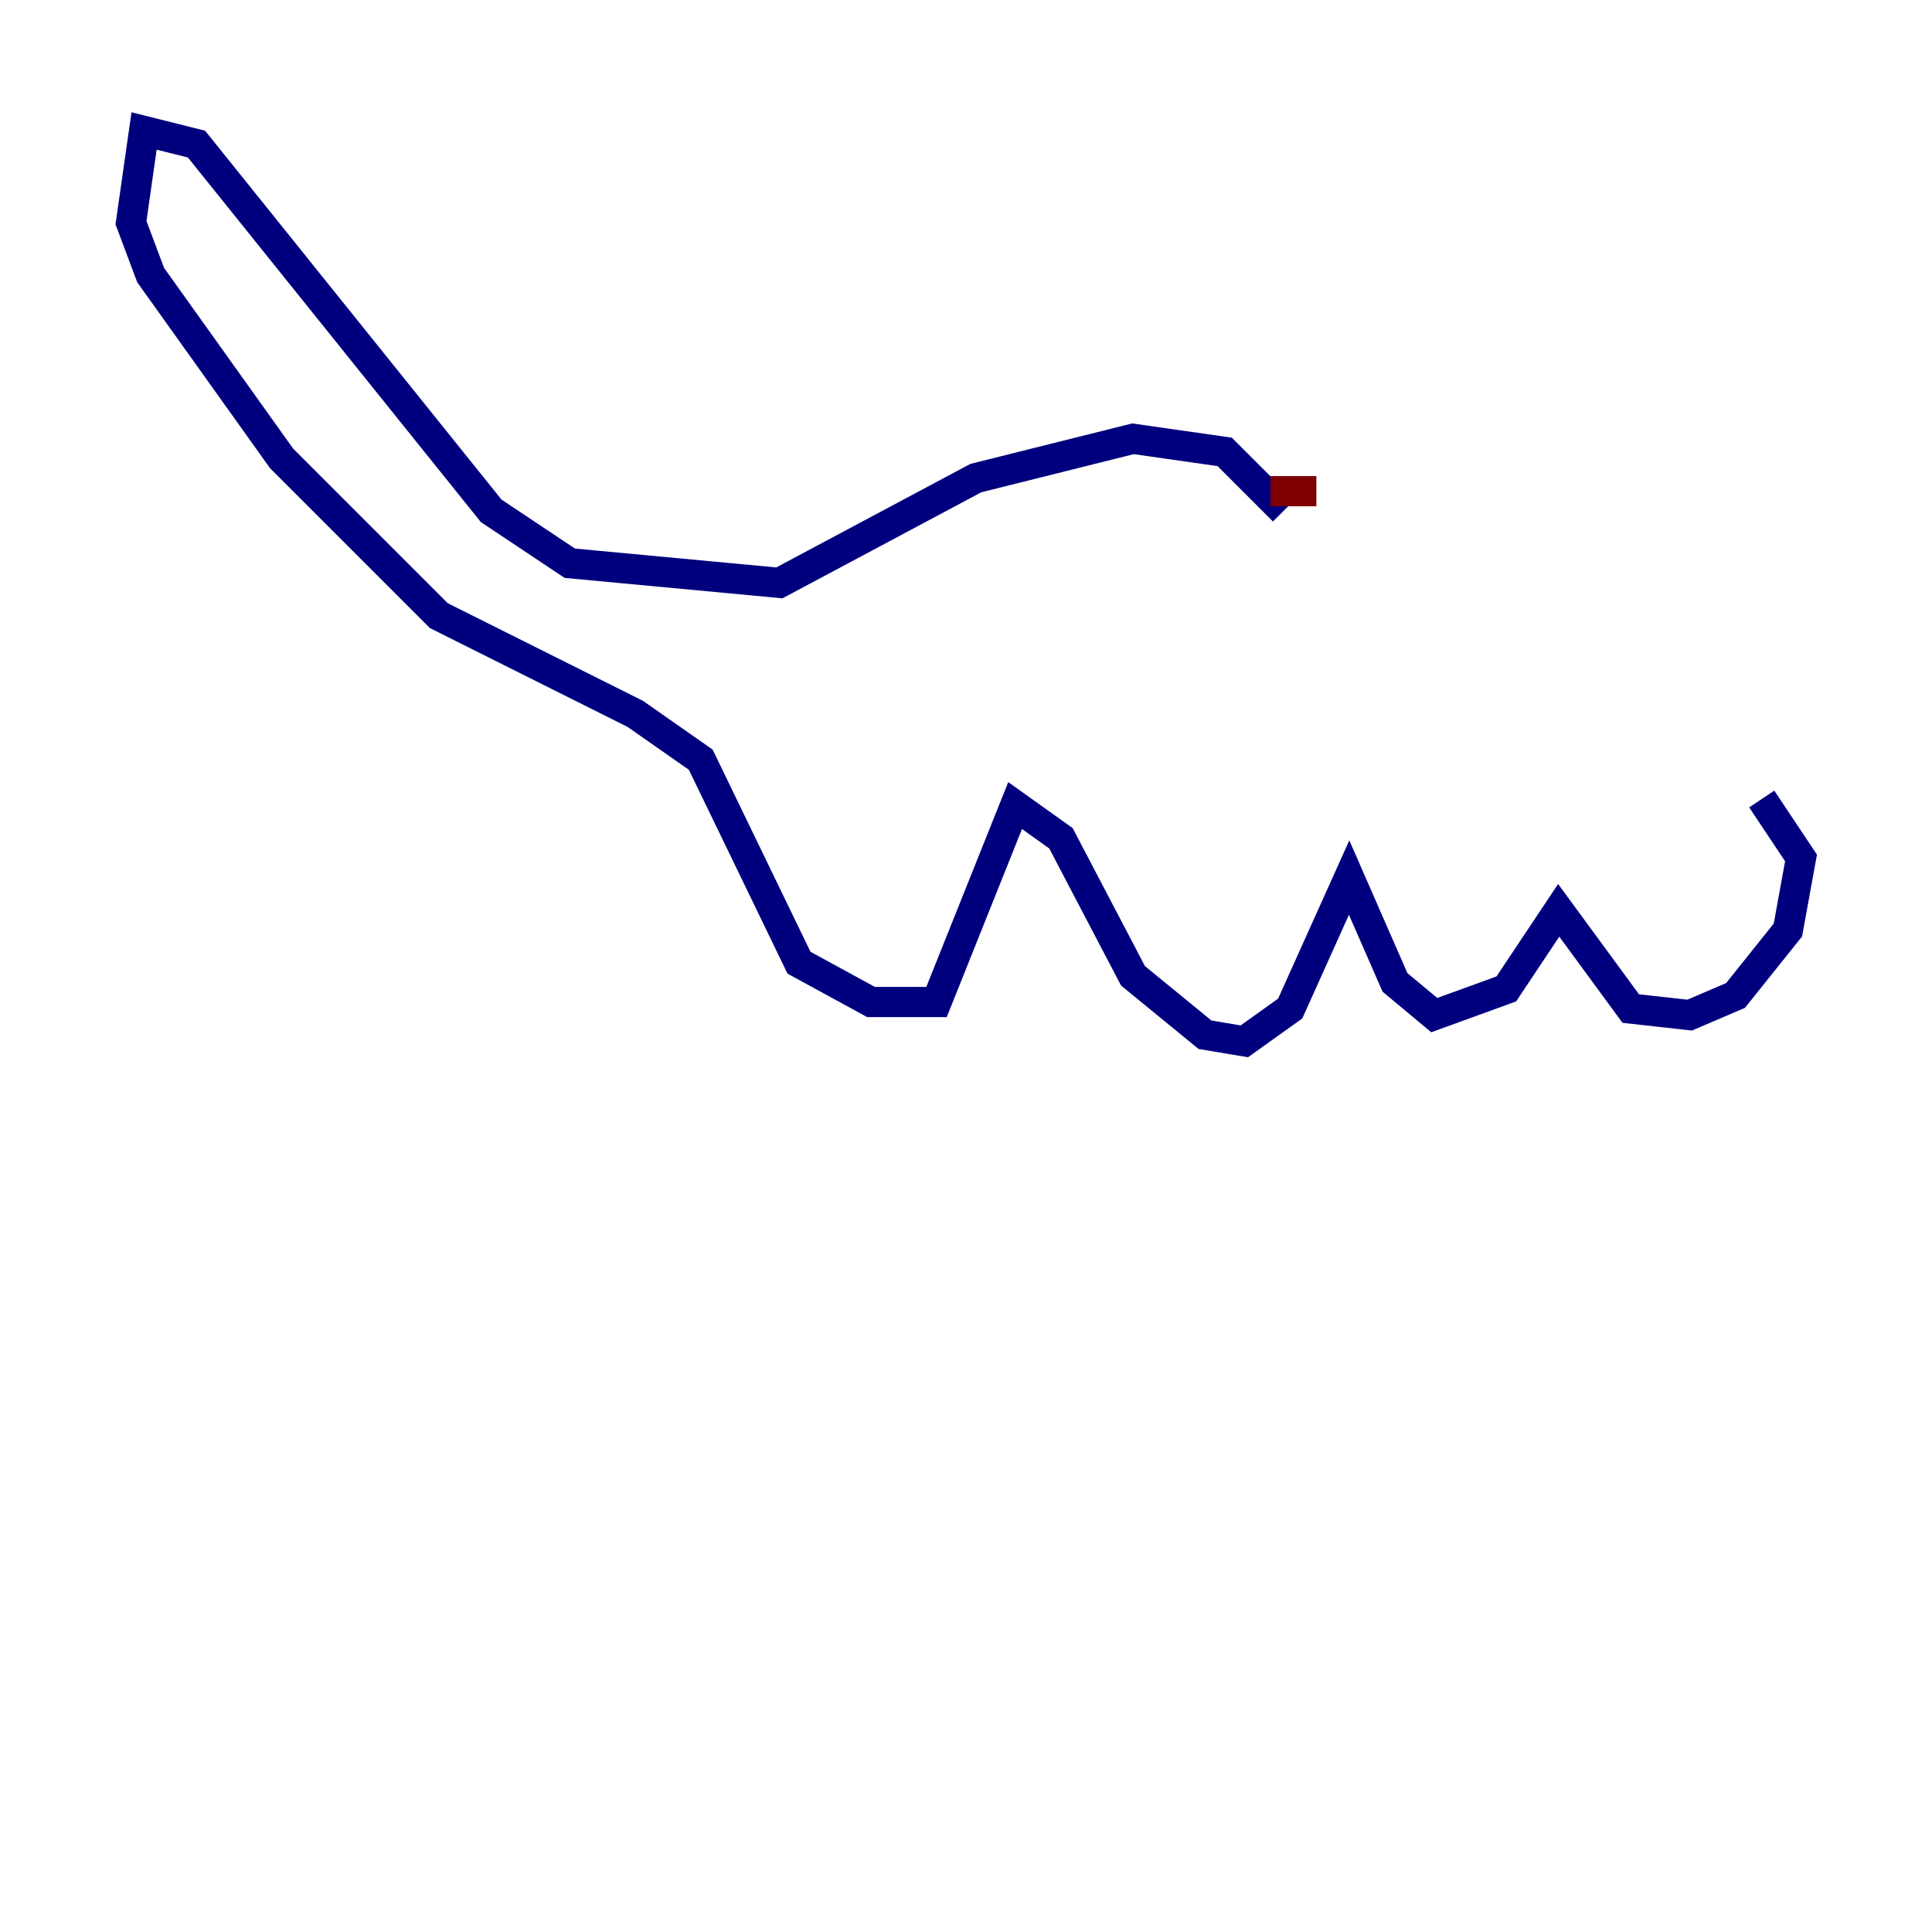 <?xml version="1.0" encoding="utf-8" ?>
<svg baseProfile="tiny" height="128" version="1.2" viewBox="0,0,128,128" width="128" xmlns="http://www.w3.org/2000/svg" xmlns:ev="http://www.w3.org/2001/xml-events" xmlns:xlink="http://www.w3.org/1999/xlink"><defs /><polyline fill="none" points="85.044,33.844 81.139,29.939 75.064,29.071 64.651,31.675 51.634,38.617 37.749,37.315 32.542,33.844 13.017,9.546 9.546,8.678 8.678,14.752 9.98,18.224 18.658,30.373 29.071,40.786 42.088,47.295 46.427,50.332 52.936,63.783 57.709,66.386 62.047,66.386 67.254,53.37 70.291,55.539 75.064,64.651 79.837,68.556 82.441,68.99 85.478,66.82 89.383,58.142 92.42,65.085 95.024,67.254 99.797,65.519 103.268,60.312 108.041,66.82 111.946,67.254 114.983,65.953 118.454,61.614 119.322,56.841 116.719,52.936" stroke="#00007f" stroke-width="2" /><polyline fill="none" points="84.176,32.542 87.214,32.542" stroke="#7f0000" stroke-width="2" /></svg>